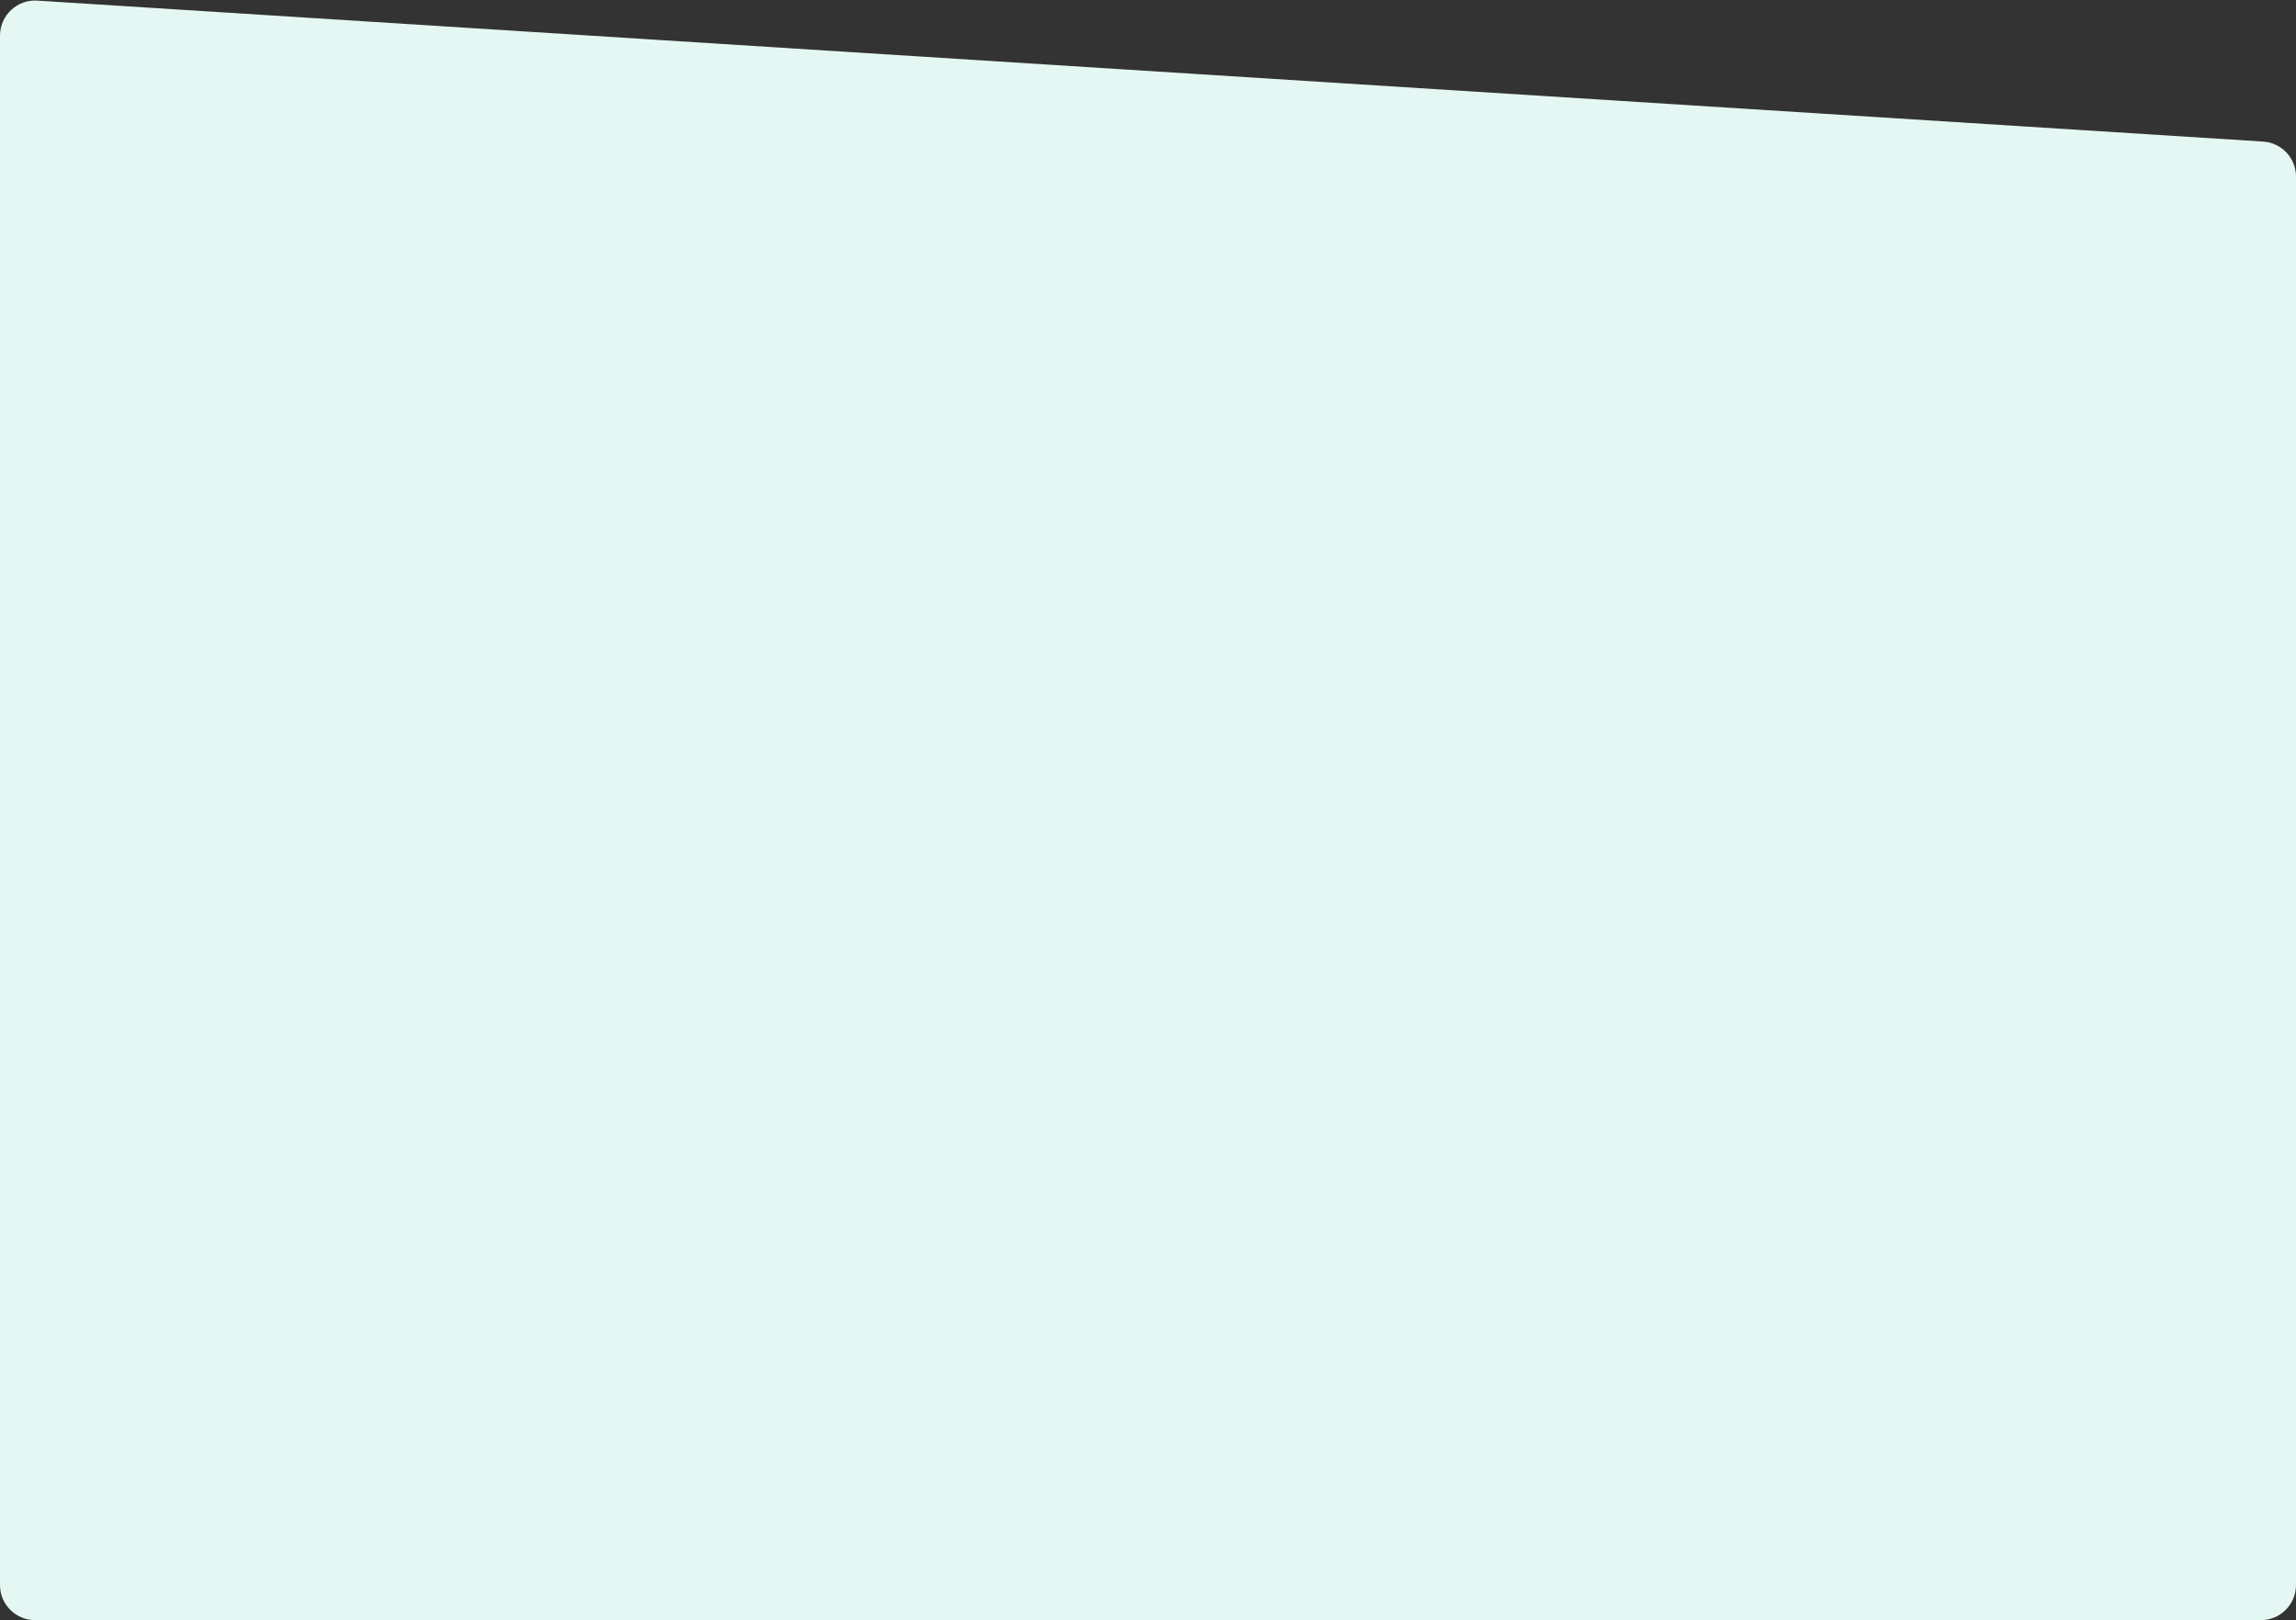 <svg width="1308" height="923" viewBox="0 0 1308 923" fill="none" xmlns="http://www.w3.org/2000/svg">
<rect x="0" y="0" width="1308" height="923" fill="#333333" stroke="none"/>
<path d="M0 20.307C0 8.764 9.744 -0.383 21.264 0.347L1289.26 80.655C1299.8 81.322 1308 90.06 1308 100.615V903C1308 914.046 1299.05 923 1288 923H20C8.954 923 0 914.046 0 903V20.307Z" fill="#E4F7F3"/>
</svg>
